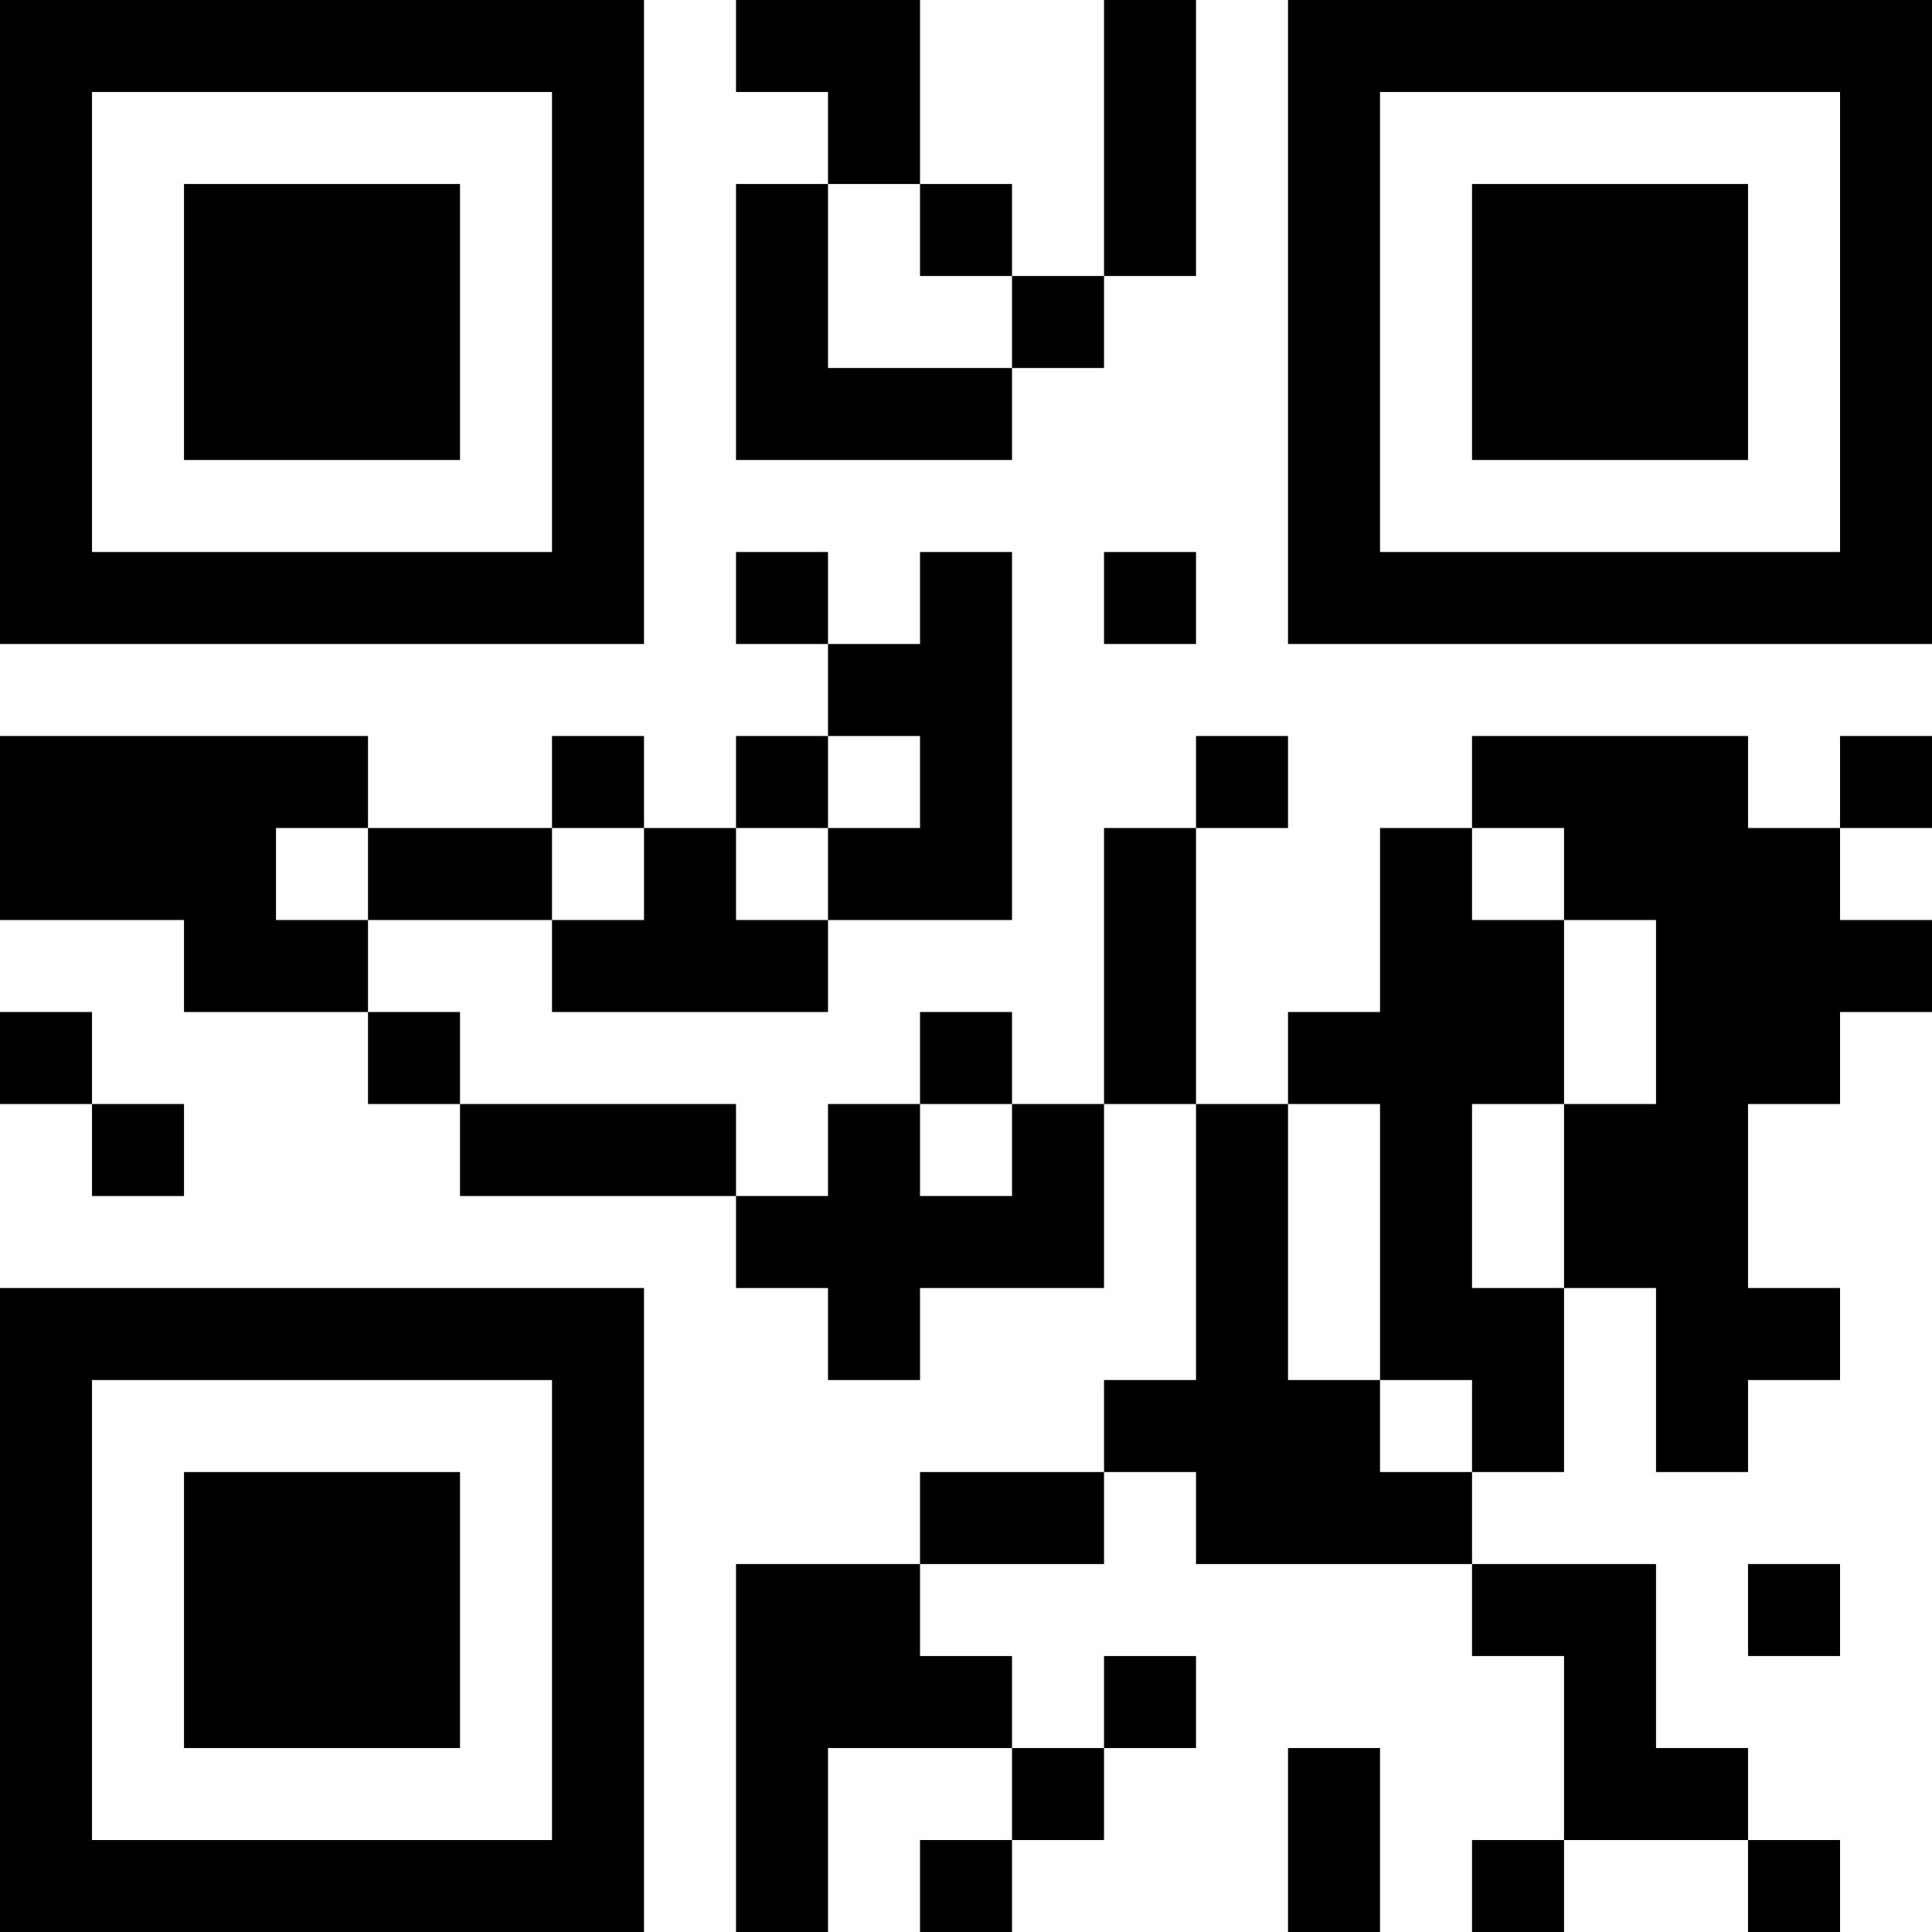 <?xml version="1.0" encoding="UTF-8"?>
<svg xmlns="http://www.w3.org/2000/svg" version="1.1" width="300" height="300" viewBox="0 0 300 300"><rect x="0" y="0" width="300" height="300" fill="#ffffff"/><g transform="scale(14.286)"><g transform="translate(0,0)"><path fill-rule="evenodd" d="M8 0L8 1L9 1L9 2L8 2L8 5L11 5L11 4L12 4L12 3L13 3L13 0L12 0L12 3L11 3L11 2L10 2L10 0ZM9 2L9 4L11 4L11 3L10 3L10 2ZM8 6L8 7L9 7L9 8L8 8L8 9L7 9L7 8L6 8L6 9L4 9L4 8L0 8L0 10L2 10L2 11L4 11L4 12L5 12L5 13L8 13L8 14L9 14L9 15L10 15L10 14L12 14L12 12L13 12L13 15L12 15L12 16L10 16L10 17L8 17L8 21L9 21L9 19L11 19L11 20L10 20L10 21L11 21L11 20L12 20L12 19L13 19L13 18L12 18L12 19L11 19L11 18L10 18L10 17L12 17L12 16L13 16L13 17L16 17L16 18L17 18L17 20L16 20L16 21L17 21L17 20L19 20L19 21L20 21L20 20L19 20L19 19L18 19L18 17L16 17L16 16L17 16L17 14L18 14L18 16L19 16L19 15L20 15L20 14L19 14L19 12L20 12L20 11L21 11L21 10L20 10L20 9L21 9L21 8L20 8L20 9L19 9L19 8L16 8L16 9L15 9L15 11L14 11L14 12L13 12L13 9L14 9L14 8L13 8L13 9L12 9L12 12L11 12L11 11L10 11L10 12L9 12L9 13L8 13L8 12L5 12L5 11L4 11L4 10L6 10L6 11L9 11L9 10L11 10L11 6L10 6L10 7L9 7L9 6ZM12 6L12 7L13 7L13 6ZM9 8L9 9L8 9L8 10L9 10L9 9L10 9L10 8ZM3 9L3 10L4 10L4 9ZM6 9L6 10L7 10L7 9ZM16 9L16 10L17 10L17 12L16 12L16 14L17 14L17 12L18 12L18 10L17 10L17 9ZM0 11L0 12L1 12L1 13L2 13L2 12L1 12L1 11ZM10 12L10 13L11 13L11 12ZM14 12L14 15L15 15L15 16L16 16L16 15L15 15L15 12ZM19 17L19 18L20 18L20 17ZM14 19L14 21L15 21L15 19ZM0 0L0 7L7 7L7 0ZM1 1L1 6L6 6L6 1ZM2 2L2 5L5 5L5 2ZM14 0L14 7L21 7L21 0ZM15 1L15 6L20 6L20 1ZM16 2L16 5L19 5L19 2ZM0 14L0 21L7 21L7 14ZM1 15L1 20L6 20L6 15ZM2 16L2 19L5 19L5 16Z" fill="#000000"/></g></g></svg>
